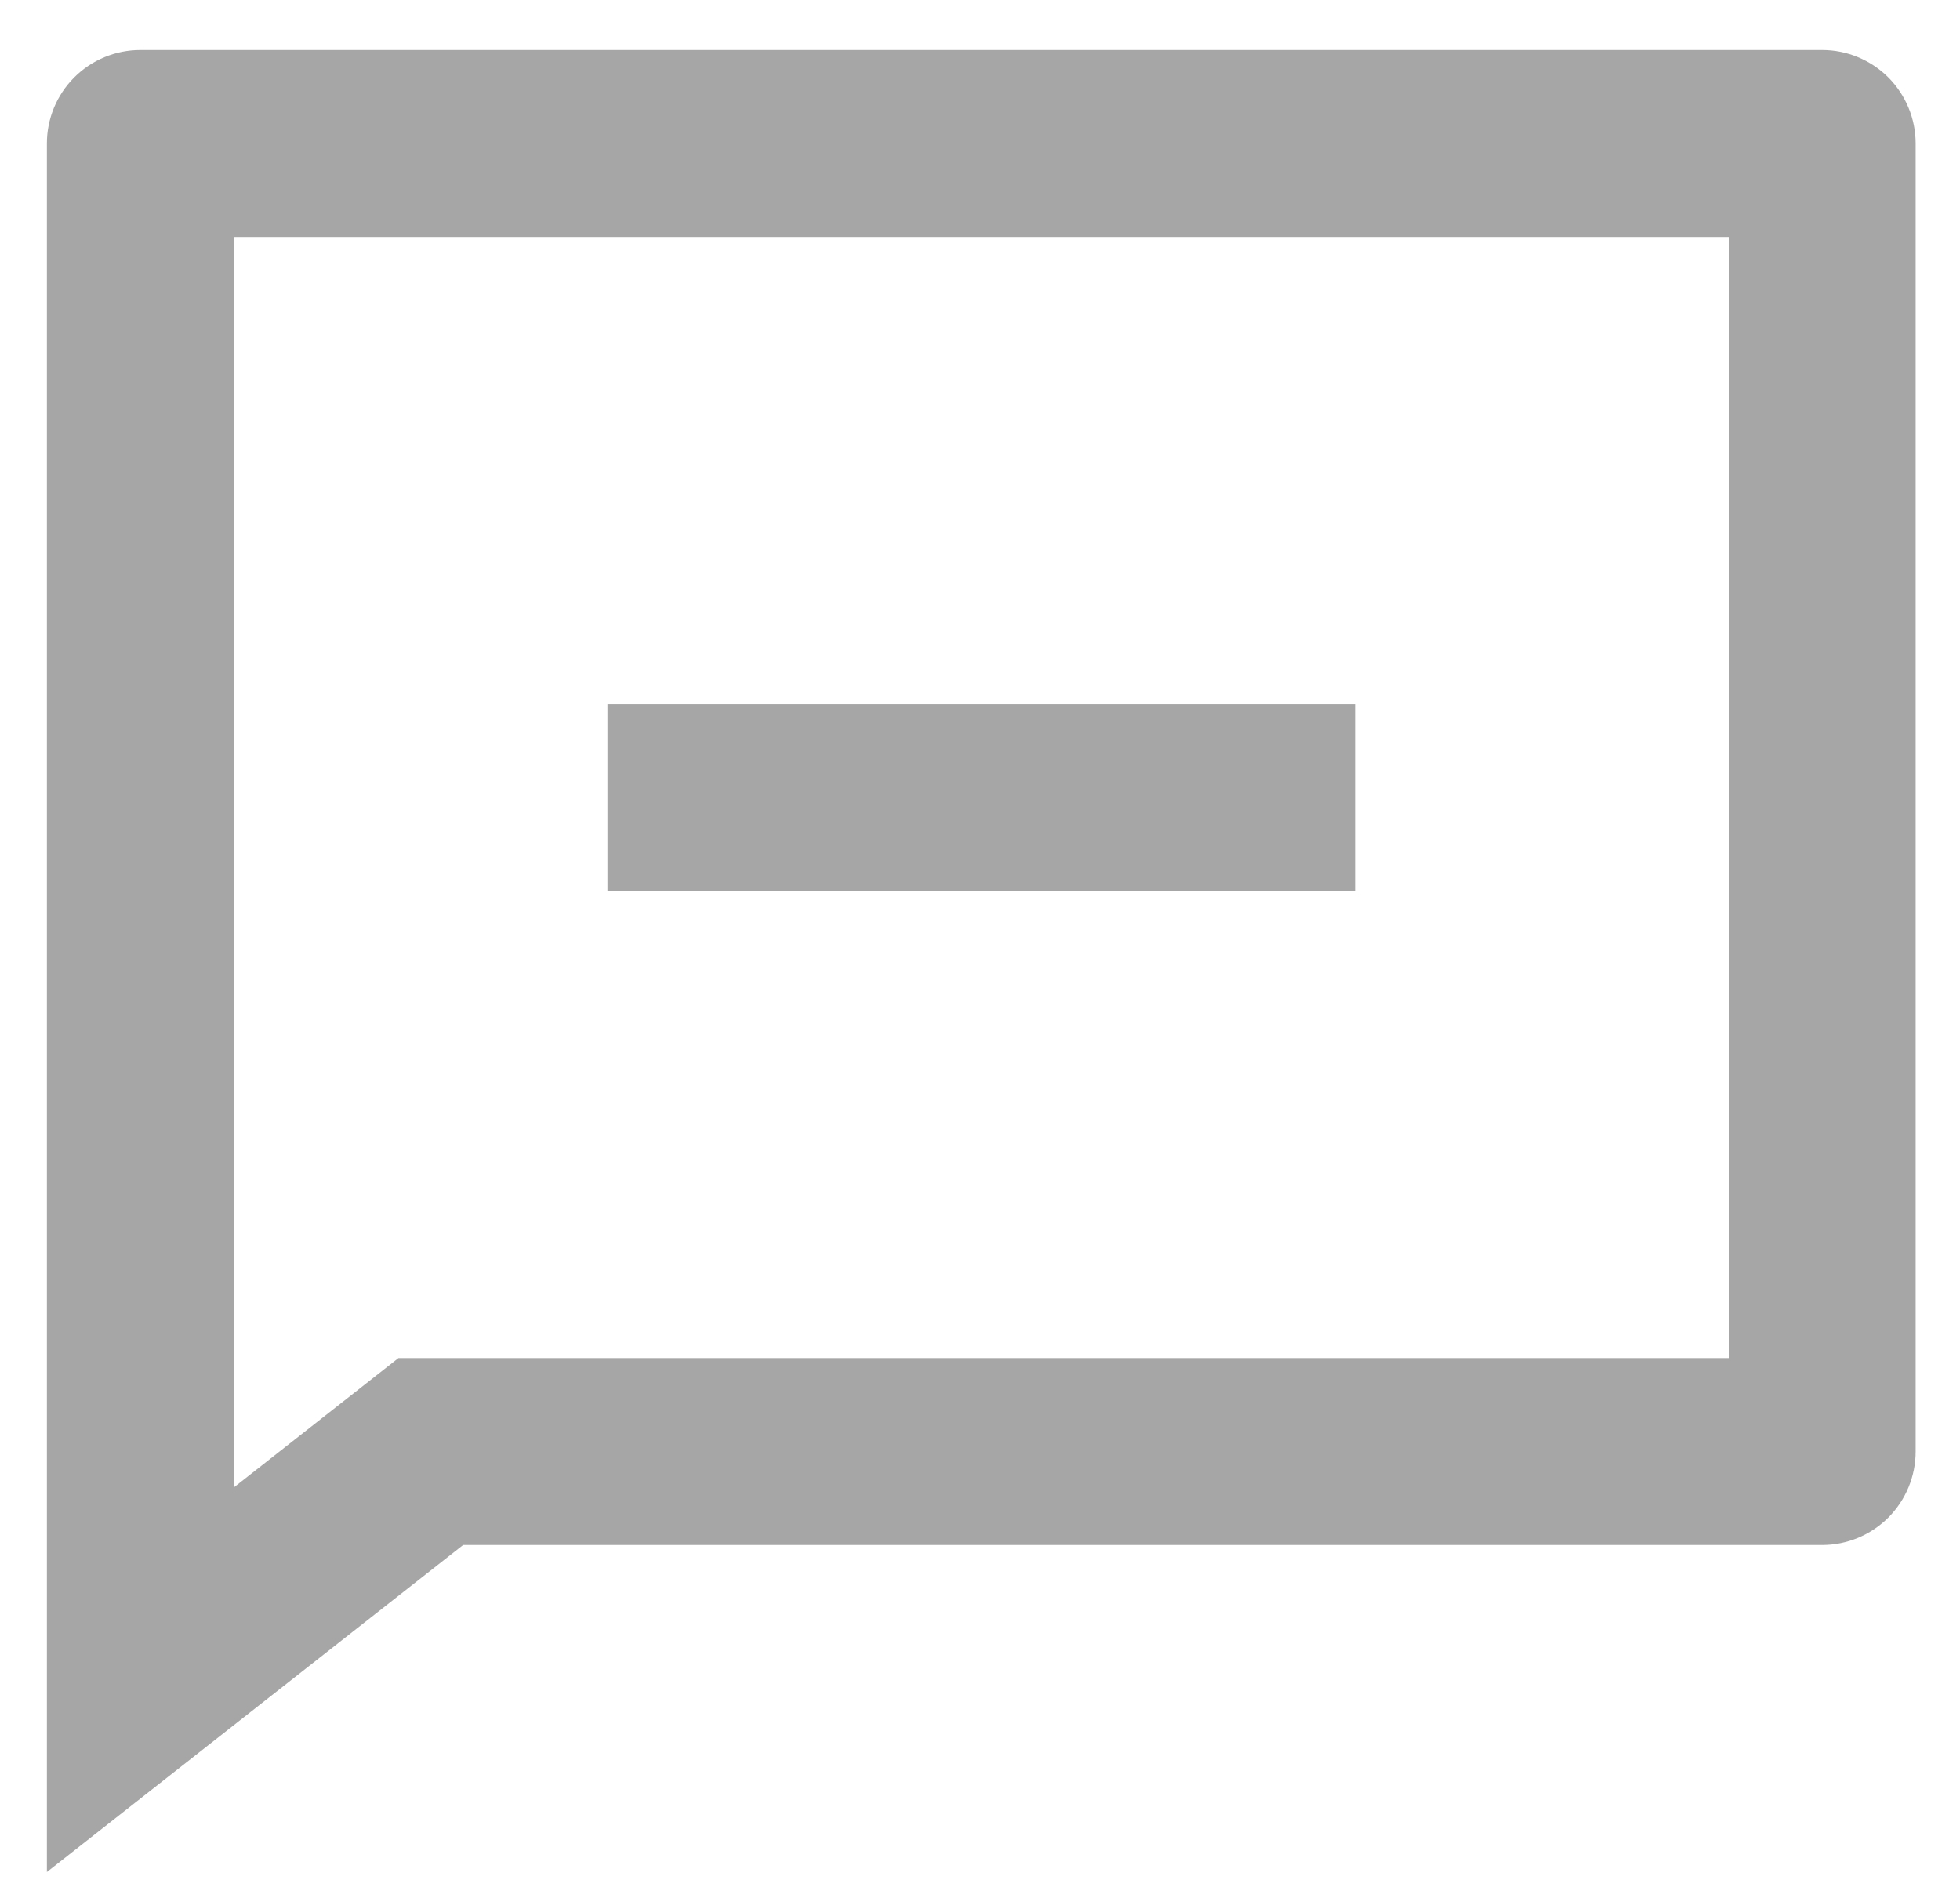 <svg width="27" height="26" viewBox="0 0 27 26" fill="none" xmlns="http://www.w3.org/2000/svg">
  <path
    d="M6.38 21.284L0.646 25.789V1.976C0.646 1.635 0.781 1.308 1.023 1.066C1.264 0.825 1.591 0.689 1.933 0.689H25.102C25.443 0.689 25.77 0.825 26.012 1.066C26.253 1.308 26.389 1.635 26.389 1.976V19.997C26.389 20.338 26.253 20.665 26.012 20.907C25.77 21.148 25.443 21.284 25.102 21.284H6.38ZM5.489 18.709H23.814V3.264H3.22V20.492L5.489 18.709ZM8.368 9.699H18.666V12.274H8.368V9.699Z"
    fill="black" fill-opacity="0.35" />
</svg>